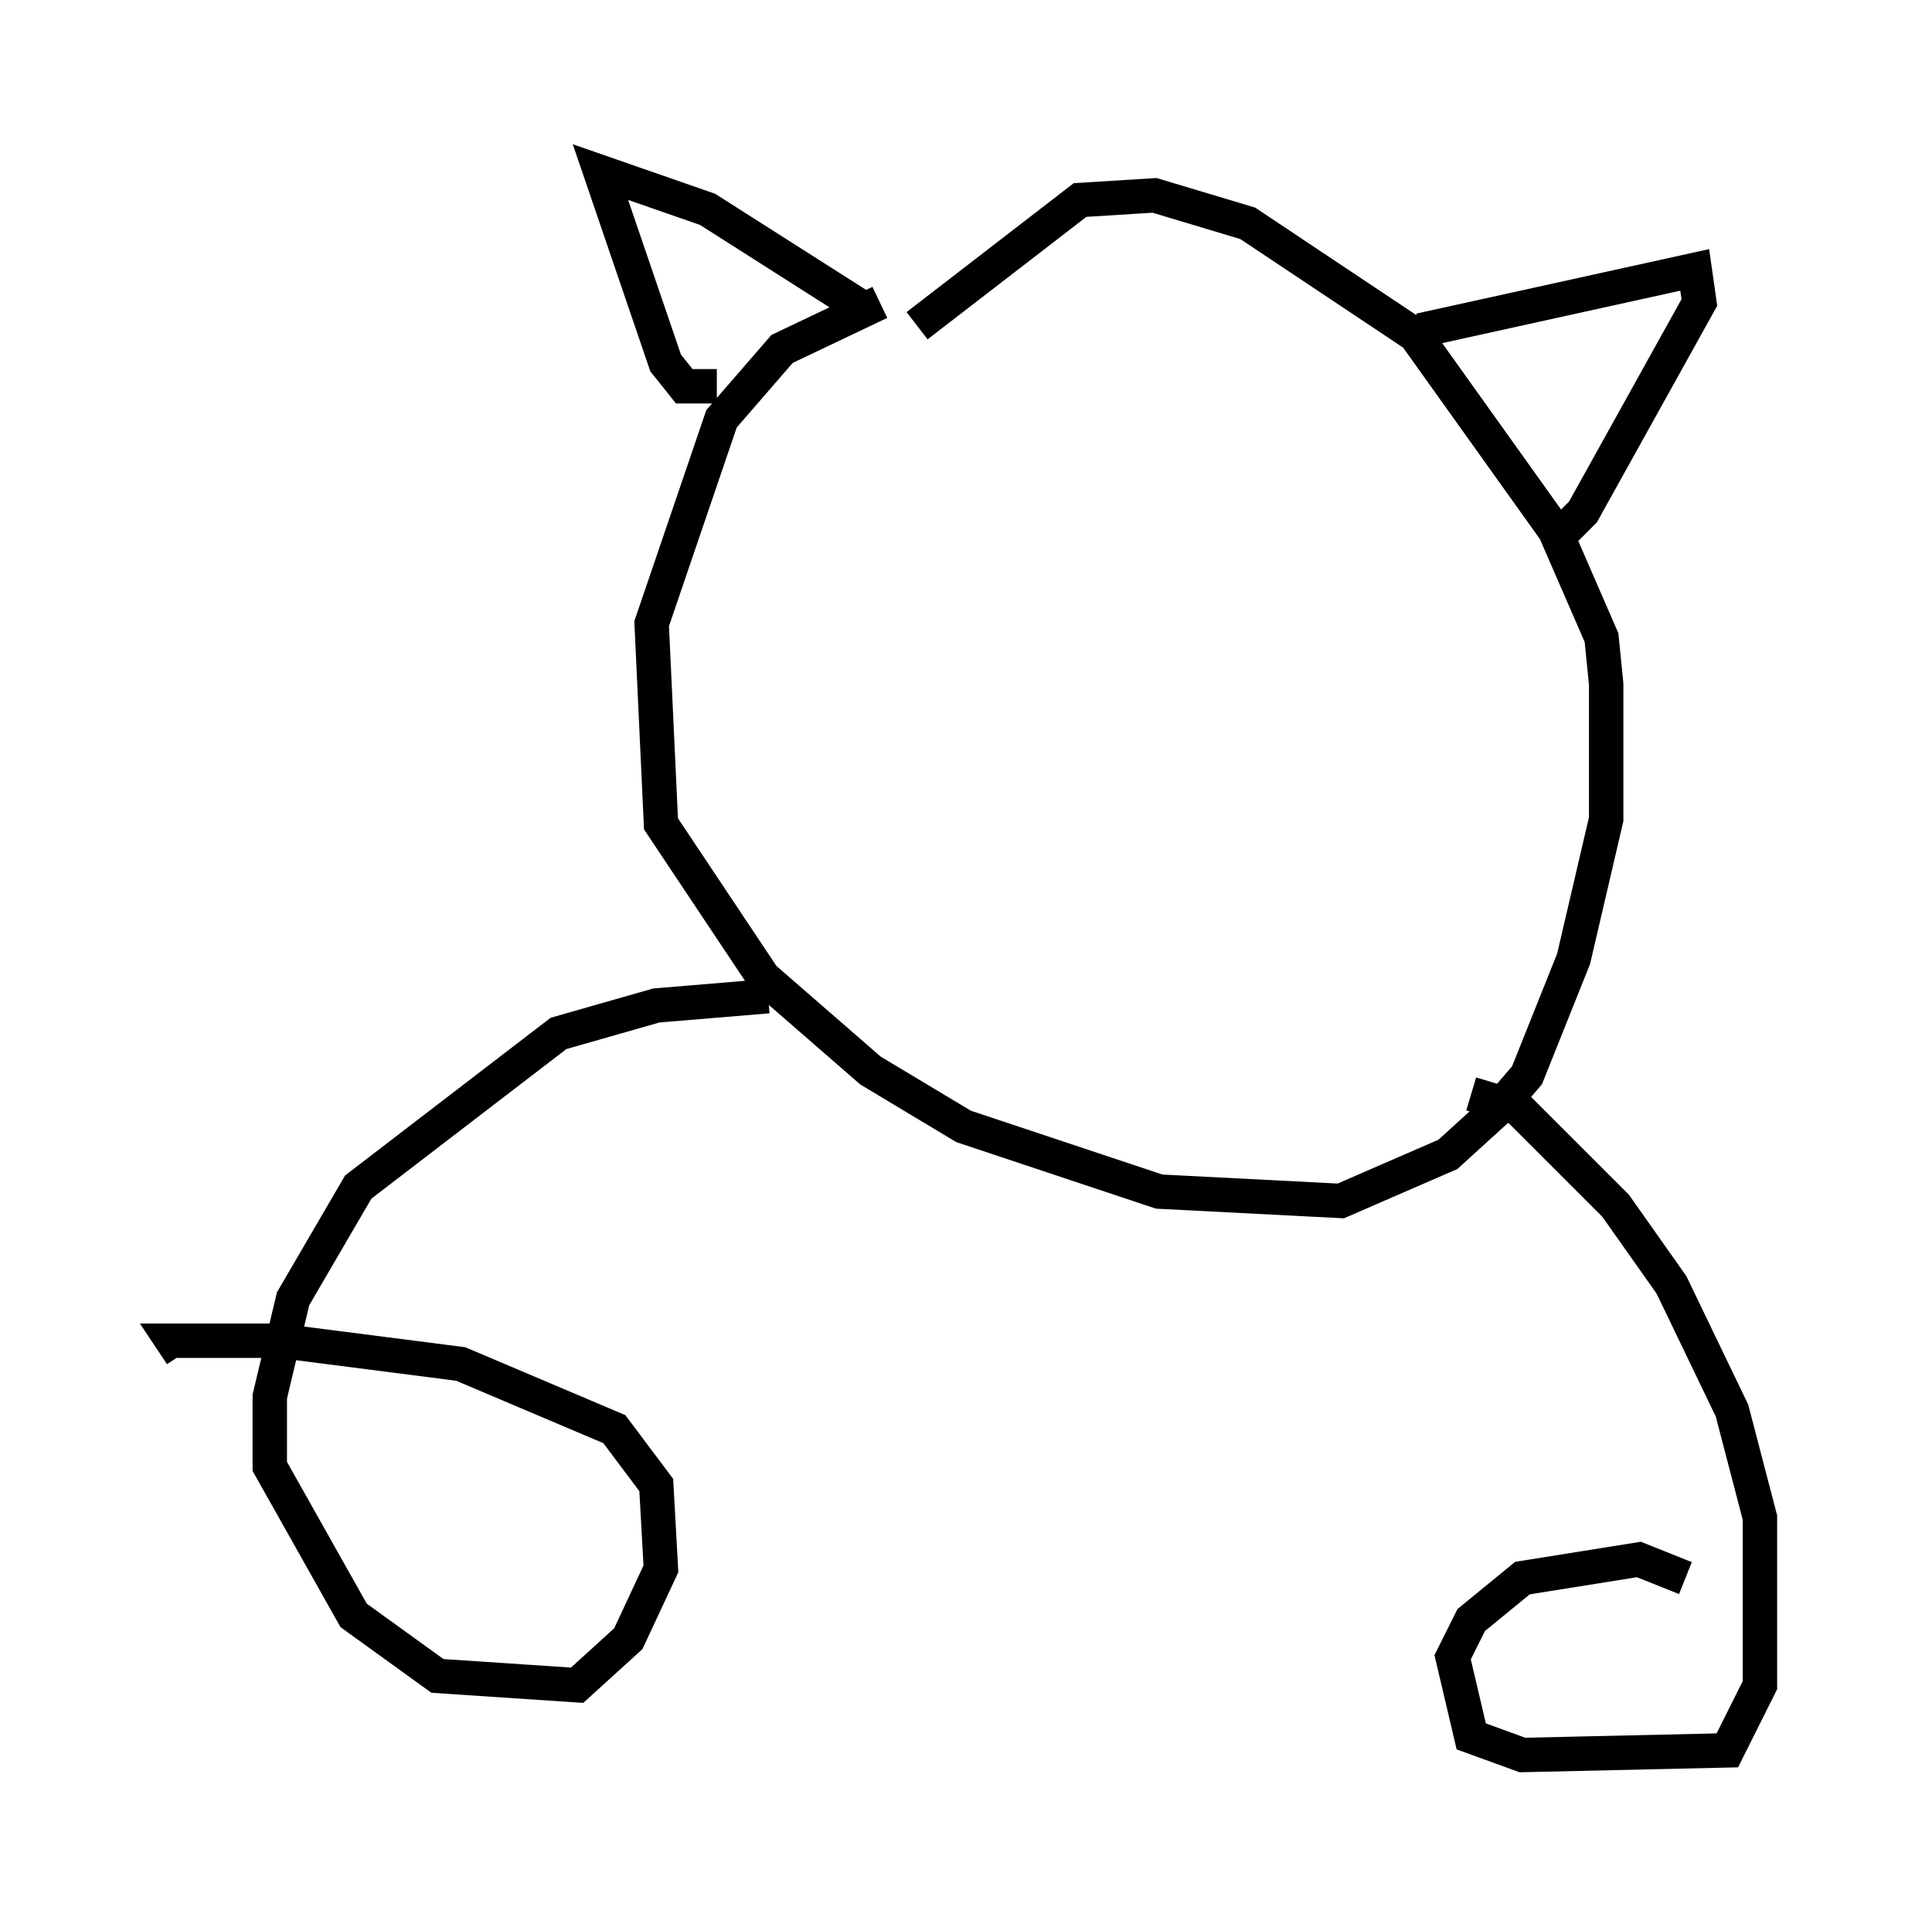 <?xml version="1.0" encoding="utf-8" ?>
<svg baseProfile="full" height="56.008" version="1.1" width="56.143" xmlns="http://www.w3.org/2000/svg" xmlns:ev="http://www.w3.org/2001/xml-events" xmlns:xlink="http://www.w3.org/1999/xlink"><defs /><rect fill="white" height="56.008" width="56.143" x="0" y="0" /><path d="M32.199, 8.518 m-6.631, 0.271 l-2.842, 1.353 -1.759, 2.03 l-2.03, 5.954 0.271, 5.819 l2.977, 4.465 3.112, 2.706 l2.706, 1.624 5.683, 1.894 l5.277, 0.271 3.112, -1.353 l1.488, -1.353 0.812, -0.947 l1.353, -3.383 0.947, -4.059 l0.0, -3.924 -0.135, -1.353 l-1.353, -3.112 -4.059, -5.683 l-4.871, -3.248 -2.706, -0.812 l-2.165, 0.135 -4.736, 3.654 m-5.819, 1.759 l-0.947, 0.0 -0.541, -0.677 l-1.894, -5.548 3.112, 1.083 l4.465, 2.842 m16.238, 0.677 l7.984, -1.759 0.135, 0.947 l-3.383, 6.089 -0.947, 0.947 m-22.733, 13.126 l-3.248, 0.271 -2.842, 0.812 l-5.819, 4.465 -1.894, 3.248 l-0.677, 2.842 0.0, 2.03 l2.436, 4.33 2.436, 1.759 l4.059, 0.271 1.488, -1.353 l0.947, -2.03 -0.135, -2.436 l-1.218, -1.624 -4.465, -1.894 l-5.277, -0.677 -3.112, 0.0 l0.271, 0.406 m37.483, -7.578 l1.353, 0.406 2.842, 2.842 l1.624, 2.3 1.759, 3.654 l0.812, 3.112 0.0, 4.871 l-0.947, 1.894 -5.954, 0.135 l-1.488, -0.541 -0.541, -2.3 l0.541, -1.083 1.488, -1.218 l3.383, -0.541 1.353, 0.541 " fill="none" stroke="black" stroke-width="1" /></svg>
